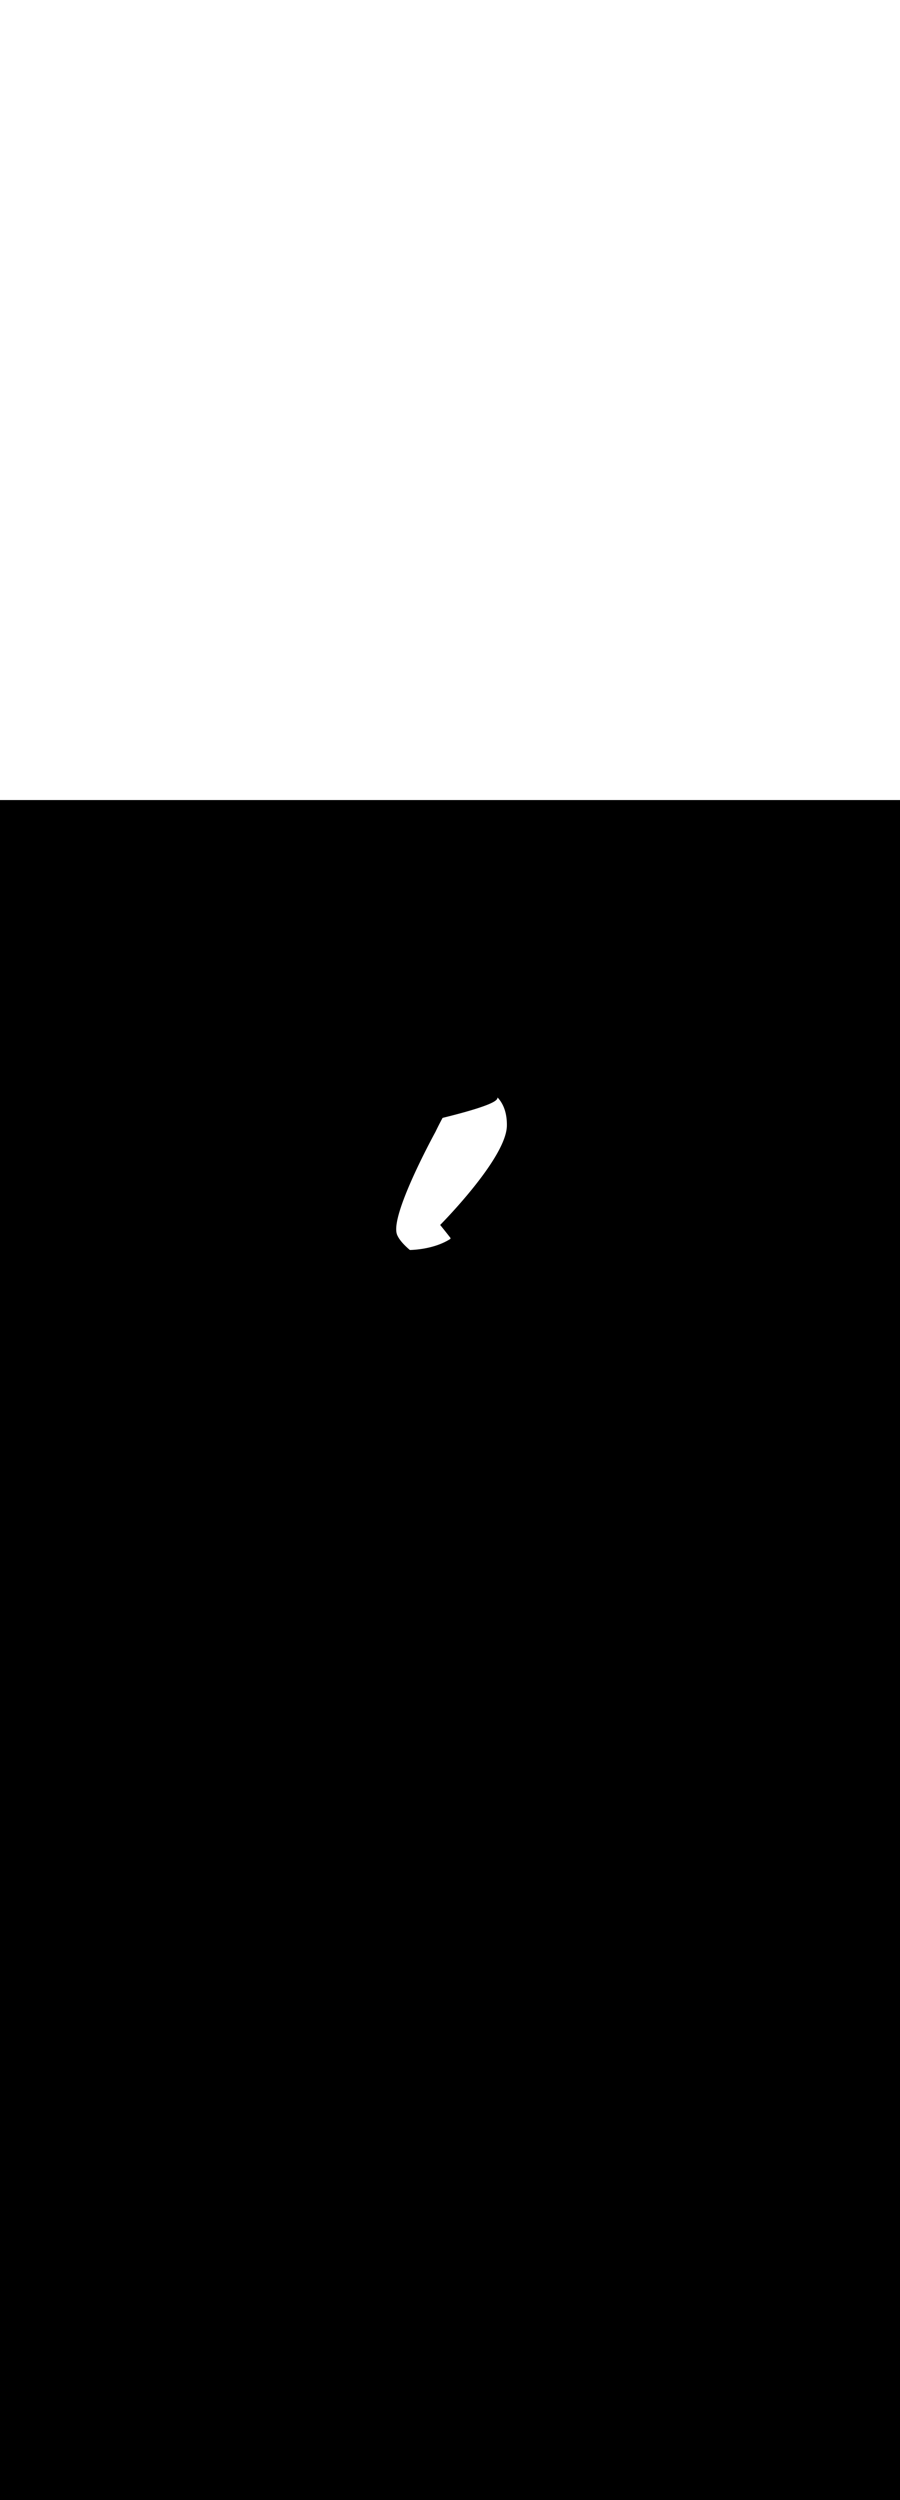 <ns0:svg xmlns:ns0="http://www.w3.org/2000/svg" id="_0380_fitness_2" data-name="0380_fitness_2" viewBox="0 0 500 500" data-imageid="fitness-2-76" imageName="Fitness 2" class="illustrations_image" style="width: 180px;"><ns0:rect x="0" y="0" width="100%" height="100%" fill="black" /><ns0:g id="white-shapes" style="display:inline;opacity:1"><ns0:style style="fill:white;display:inline;opacity:1" fill="white" /><ns0:path class="cls-9_fitness-2-76" d="M 220.64 241.577 L 220.675 241.656 L 220.676 241.66 L 220.711 241.74 L 220.713 241.744 L 220.749 241.823 L 220.75 241.827 L 220.787 241.907 L 220.789 241.911 L 220.826 241.99 L 220.828 241.994 L 220.866 242.074 L 220.868 242.078 L 220.907 242.157 L 220.909 242.161 L 220.949 242.241 L 220.951 242.244 L 220.991 242.324 L 220.993 242.328 L 221.035 242.408 L 221.036 242.411 L 221.079 242.491 L 221.081 242.495 L 221.124 242.575 L 221.126 242.578 L 221.17 242.658 L 221.171 242.662 L 221.216 242.742 L 221.218 242.745 L 221.263 242.825 L 221.265 242.828 L 221.312 242.909 L 221.313 242.912 L 221.36 242.992 L 221.362 242.995 L 221.41 243.076 L 221.412 243.079 L 221.461 243.159 L 221.462 243.162 L 221.512 243.243 L 221.513 243.246 L 221.564 243.326 L 221.565 243.329 L 221.616 243.41 L 221.618 243.412 L 221.67 243.493 L 221.672 243.496 L 221.724 243.577 L 221.726 243.579 L 221.779 243.66 L 221.781 243.663 L 221.835 243.744 L 221.836 243.746 L 221.891 243.827 L 221.893 243.83 L 221.948 243.911 L 221.95 243.913 L 222.006 243.994 L 222.008 243.997 L 222.064 244.078 L 222.066 244.08 L 222.124 244.161 L 222.125 244.164 L 222.184 244.245 L 222.185 244.247 L 222.244 244.329 L 222.246 244.331 L 222.306 244.412 L 222.307 244.414 L 222.368 244.496 L 222.369 244.498 L 222.43 244.579 L 222.432 244.581 L 222.494 244.663 L 222.495 244.665 L 222.558 244.746 L 222.559 244.748 L 222.622 244.83 L 222.624 244.832 L 222.688 244.913 L 222.689 244.915 L 222.754 244.997 L 222.755 244.999 L 222.821 245.081 L 222.822 245.082 L 222.888 245.164 L 222.889 245.166 L 222.956 245.248 L 222.957 245.249 L 223.025 245.331 L 223.026 245.333 L 223.094 245.415 L 223.095 245.417 L 223.164 245.498 L 223.165 245.5 L 223.234 245.582 L 223.236 245.584 L 223.305 245.666 L 223.307 245.667 L 223.377 245.749 L 223.379 245.751 L 223.45 245.833 L 223.451 245.834 L 223.523 245.916 L 223.524 245.918 L 223.596 246 L 223.597 246.001 L 223.67 246.084 L 223.672 246.085 L 223.745 246.167 L 223.746 246.169 L 223.82 246.251 L 223.822 246.252 L 223.896 246.334 L 223.898 246.336 L 223.973 246.418 L 223.974 246.419 L 224.05 246.501 L 224.051 246.503 L 224.128 246.585 L 224.129 246.586 L 224.206 246.669 L 224.207 246.67 L 224.285 246.752 L 224.286 246.754 L 224.364 246.836 L 224.365 246.837 L 224.444 246.919 L 224.445 246.921 L 224.524 247.003 L 224.526 247.004 L 224.605 247.087 L 224.607 247.088 L 224.687 247.17 L 224.688 247.171 L 224.769 247.254 L 224.77 247.255 L 224.852 247.337 L 224.853 247.338 L 224.935 247.421 L 224.936 247.422 L 225.018 247.504 L 225.02 247.505 L 225.103 247.588 L 225.104 247.589 L 225.187 247.671 L 225.188 247.672 L 225.272 247.755 L 225.274 247.756 L 225.358 247.838 L 225.359 247.839 L 225.444 247.922 L 225.445 247.923 L 225.531 248.005 L 225.532 248.006 L 225.618 248.089 L 225.619 248.09 L 225.706 248.172 L 225.707 248.173 L 225.794 248.256 L 225.795 248.257 L 225.883 248.339 L 225.884 248.34 L 225.972 248.423 L 225.973 248.424 L 226.061 248.506 L 226.062 248.507 L 226.151 248.589 L 226.152 248.59 L 226.242 248.673 L 226.243 248.674 L 226.333 248.756 L 226.333 248.757 L 226.424 248.84 L 226.425 248.84 L 226.516 248.923 L 226.517 248.924 L 226.608 249.006 L 226.609 249.007 L 226.701 249.09 L 226.701 249.09 L 226.794 249.173 L 226.795 249.174 L 226.887 249.256 L 226.888 249.257 L 226.981 249.339 L 226.982 249.34 L 227.076 249.423 L 227.076 249.423 L 227.17 249.506 L 227.171 249.507 L 227.265 249.589 L 227.266 249.59 L 227.361 249.672 L 227.362 249.673 L 227.457 249.755 L 227.458 249.756 L 227.553 249.839 L 227.592 249.869 L 227.634 249.895 L 227.678 249.918 L 227.725 249.935 L 227.772 249.948 L 227.821 249.957 L 227.87 249.96 L 227.9 249.959 L 227.9 249.96 L 228.122 249.951 L 228.124 249.951 L 228.346 249.941 L 228.348 249.941 L 228.57 249.93 L 228.572 249.93 L 228.795 249.918 L 228.797 249.918 L 229.021 249.906 L 229.023 249.906 L 229.247 249.892 L 229.249 249.892 L 229.474 249.878 L 229.476 249.878 L 229.701 249.862 L 229.703 249.862 L 229.929 249.846 L 229.931 249.846 L 230.157 249.829 L 230.159 249.829 L 230.386 249.811 L 230.388 249.81 L 230.615 249.791 L 230.617 249.791 L 230.844 249.771 L 230.846 249.771 L 231.074 249.75 L 231.076 249.75 L 231.304 249.728 L 231.306 249.728 L 231.534 249.705 L 231.536 249.705 L 231.765 249.681 L 231.767 249.681 L 231.996 249.657 L 231.998 249.656 L 232.227 249.631 L 232.229 249.63 L 232.459 249.604 L 232.461 249.603 L 232.691 249.576 L 232.693 249.576 L 232.923 249.547 L 232.925 249.547 L 233.155 249.517 L 233.157 249.517 L 233.387 249.486 L 233.389 249.486 L 233.62 249.454 L 233.622 249.454 L 233.853 249.421 L 233.855 249.421 L 234.086 249.387 L 234.088 249.387 L 234.319 249.352 L 234.321 249.352 L 234.552 249.316 L 234.554 249.316 L 234.785 249.279 L 234.787 249.279 L 235.019 249.241 L 235.021 249.241 L 235.252 249.202 L 235.254 249.201 L 235.485 249.162 L 235.488 249.161 L 235.719 249.12 L 235.721 249.12 L 235.952 249.078 L 235.954 249.078 L 236.186 249.034 L 236.188 249.034 L 236.419 248.99 L 236.421 248.989 L 236.652 248.944 L 236.654 248.944 L 236.885 248.898 L 236.888 248.897 L 237.119 248.85 L 237.121 248.849 L 237.352 248.801 L 237.354 248.8 L 237.584 248.751 L 237.587 248.75 L 237.817 248.7 L 237.82 248.699 L 238.05 248.647 L 238.052 248.647 L 238.282 248.594 L 238.284 248.593 L 238.514 248.54 L 238.517 248.539 L 238.746 248.484 L 238.749 248.483 L 238.978 248.427 L 238.98 248.426 L 239.209 248.369 L 239.212 248.369 L 239.441 248.31 L 239.443 248.309 L 239.672 248.25 L 239.674 248.249 L 239.902 248.188 L 239.905 248.188 L 240.132 248.126 L 240.135 248.125 L 240.362 248.062 L 240.365 248.061 L 240.592 247.997 L 240.594 247.996 L 240.821 247.931 L 240.824 247.93 L 241.05 247.864 L 241.052 247.863 L 241.278 247.795 L 241.281 247.794 L 241.506 247.725 L 241.509 247.725 L 241.734 247.654 L 241.736 247.654 L 241.961 247.582 L 241.963 247.581 L 242.187 247.509 L 242.19 247.508 L 242.413 247.434 L 242.416 247.433 L 242.638 247.359 L 242.641 247.358 L 242.863 247.281 L 242.866 247.281 L 243.088 247.203 L 243.09 247.202 L 243.312 247.124 L 243.314 247.123 L 243.535 247.043 L 243.537 247.042 L 243.757 246.961 L 243.76 246.96 L 243.979 246.877 L 243.982 246.876 L 244.2 246.793 L 244.203 246.792 L 244.421 246.707 L 244.424 246.706 L 244.641 246.62 L 244.644 246.619 L 244.86 246.531 L 244.863 246.53 L 245.079 246.442 L 245.081 246.44 L 245.296 246.351 L 245.299 246.349 L 245.513 246.258 L 245.516 246.257 L 245.729 246.164 L 245.732 246.163 L 245.945 246.069 L 245.948 246.068 L 246.159 245.973 L 246.162 245.972 L 246.373 245.876 L 246.376 245.874 L 246.586 245.777 L 246.589 245.775 L 246.798 245.676 L 246.801 245.675 L 247.009 245.575 L 247.012 245.573 L 247.219 245.472 L 247.222 245.47 L 247.428 245.367 L 247.431 245.366 L 247.637 245.261 L 247.64 245.26 L 247.844 245.154 L 247.847 245.153 L 248.05 245.046 L 248.054 245.044 L 248.256 244.936 L 248.259 244.934 L 248.46 244.825 L 248.463 244.823 L 248.663 244.712 L 248.667 244.71 L 248.866 244.598 L 248.869 244.596 L 249.067 244.482 L 249.07 244.48 L 249.267 244.365 L 249.27 244.363 L 249.466 244.247 L 249.469 244.245 L 249.664 244.127 L 249.667 244.125 L 249.86 244.006 L 249.864 244.004 L 250.056 243.884 L 250.096 243.855 L 250.133 243.824 L 250.167 243.788 L 250.198 243.75 L 250.224 243.708 L 250.246 243.665 L 250.264 243.619 L 250.277 243.572 L 250.286 243.523 L 250.29 243.474 L 250.289 243.425 L 250.283 243.377 L 250.272 243.329 L 250.257 243.282 L 250.238 243.237 L 250.214 243.194 L 250.185 243.154 L 250.103 243.047 L 250.02 242.941 L 249.938 242.835 L 249.856 242.729 L 249.775 242.624 L 249.694 242.52 L 249.613 242.416 L 249.532 242.312 L 249.452 242.209 L 249.372 242.107 L 249.292 242.005 L 249.213 241.904 L 249.134 241.803 L 249.056 241.702 L 248.977 241.602 L 248.9 241.503 L 248.822 241.404 L 248.745 241.306 L 248.668 241.209 L 248.592 241.112 L 248.516 241.015 L 248.441 240.919 L 248.366 240.824 L 248.291 240.729 L 248.217 240.635 L 248.143 240.542 L 248.069 240.449 L 247.996 240.356 L 247.924 240.265 L 247.852 240.174 L 247.78 240.083 L 247.709 239.994 L 247.638 239.904 L 247.568 239.816 L 247.498 239.728 L 247.428 239.641 L 247.36 239.554 L 247.291 239.468 L 247.223 239.383 L 247.156 239.298 L 247.089 239.215 L 247.023 239.131 L 246.957 239.049 L 246.891 238.967 L 246.827 238.886 L 246.762 238.806 L 246.698 238.726 L 246.635 238.647 L 246.573 238.569 L 246.51 238.491 L 246.449 238.414 L 246.388 238.338 L 246.327 238.263 L 246.268 238.189 L 246.208 238.115 L 246.15 238.042 L 246.092 237.969 L 246.034 237.898 L 245.977 237.827 L 245.921 237.757 L 245.865 237.688 L 245.81 237.62 L 245.756 237.552 L 245.702 237.485 L 245.649 237.419 L 245.596 237.354 L 245.544 237.29 L 245.493 237.227 L 245.443 237.164 L 245.393 237.102 L 245.344 237.041 L 245.295 236.981 L 245.247 236.922 L 245.2 236.863 L 245.153 236.806 L 245.108 236.749 L 245.063 236.693 L 245.018 236.638 L 244.975 236.584 L 244.932 236.531 L 244.889 236.479 L 244.848 236.427 L 244.807 236.377 L 244.767 236.327 L 244.728 236.279 L 244.689 236.231 L 244.652 236.184 L 244.615 236.138 L 244.578 236.093 L 244.543 236.049 L 244.539 236.044 L 244.618 235.964 L 244.618 235.963 L 244.756 235.823 L 244.756 235.822 L 244.913 235.662 L 244.914 235.661 L 245.09 235.481 L 245.091 235.48 L 245.285 235.28 L 245.286 235.279 L 245.498 235.06 L 245.499 235.059 L 245.729 234.821 L 245.73 234.82 L 245.977 234.563 L 245.978 234.563 L 246.242 234.288 L 246.242 234.287 L 246.523 233.994 L 246.523 233.994 L 246.82 233.683 L 246.82 233.682 L 247.132 233.355 L 247.132 233.354 L 247.459 233.01 L 247.46 233.009 L 247.8 232.648 L 247.801 232.647 L 248.156 232.27 L 248.157 232.27 L 248.525 231.877 L 248.526 231.876 L 248.907 231.468 L 248.908 231.467 L 249.302 231.044 L 249.303 231.043 L 249.709 230.605 L 249.71 230.604 L 250.128 230.152 L 250.128 230.151 L 250.558 229.684 L 250.558 229.683 L 250.998 229.203 L 250.999 229.202 L 251.449 228.709 L 251.45 228.708 L 251.91 228.201 L 251.911 228.201 L 252.381 227.681 L 252.382 227.681 L 252.86 227.149 L 252.861 227.148 L 253.348 226.605 L 253.349 226.604 L 253.844 226.049 L 253.845 226.048 L 254.348 225.482 L 254.349 225.481 L 254.859 224.903 L 254.859 224.902 L 255.376 224.315 L 255.377 224.314 L 255.9 223.716 L 255.901 223.715 L 256.429 223.107 L 256.43 223.106 L 256.964 222.488 L 256.965 222.487 L 257.504 221.861 L 257.505 221.86 L 258.048 221.224 L 258.049 221.223 L 258.596 220.579 L 258.597 220.578 L 259.148 219.926 L 259.149 219.925 L 259.703 219.265 L 259.704 219.264 L 260.26 218.597 L 260.261 218.595 L 260.819 217.921 L 260.82 217.92 L 261.38 217.239 L 261.382 217.237 L 261.943 216.55 L 261.944 216.548 L 262.506 215.855 L 262.507 215.854 L 263.07 215.154 L 263.071 215.153 L 263.633 214.448 L 263.634 214.447 L 264.196 213.737 L 264.197 213.736 L 264.757 213.022 L 264.759 213.02 L 265.318 212.301 L 265.319 212.3 L 265.876 211.577 L 265.877 211.576 L 266.432 210.85 L 266.433 210.848 L 266.985 210.118 L 266.986 210.116 L 267.535 209.384 L 267.536 209.382 L 268.081 208.648 L 268.082 208.645 L 268.623 207.908 L 268.624 207.906 L 269.16 207.167 L 269.161 207.165 L 269.692 206.425 L 269.693 206.423 L 270.218 205.681 L 270.22 205.679 L 270.738 204.936 L 270.74 204.934 L 271.252 204.191 L 271.254 204.188 L 271.759 203.445 L 271.761 203.442 L 272.259 202.7 L 272.261 202.697 L 272.75 201.955 L 272.752 201.951 L 273.234 201.21 L 273.236 201.207 L 273.708 200.467 L 273.71 200.464 L 274.173 199.725 L 274.176 199.722 L 274.629 198.985 L 274.631 198.982 L 275.075 198.247 L 275.077 198.244 L 275.51 197.512 L 275.512 197.508 L 275.934 196.78 L 275.936 196.775 L 276.346 196.05 L 276.349 196.045 L 276.747 195.324 L 276.749 195.319 L 277.135 194.602 L 277.137 194.597 L 277.51 193.884 L 277.513 193.878 L 277.872 193.17 L 277.875 193.164 L 278.22 192.461 L 278.223 192.455 L 278.554 191.757 L 278.557 191.751 L 278.873 191.059 L 278.876 191.052 L 279.178 190.366 L 279.181 190.359 L 279.466 189.68 L 279.469 189.672 L 279.739 188.999 L 279.742 188.991 L 279.994 188.326 L 279.998 188.317 L 280.233 187.659 L 280.237 187.649 L 280.455 186.999 L 280.458 186.989 L 280.658 186.347 L 280.662 186.337 L 280.843 185.703 L 280.847 185.692 L 281.01 185.067 L 281.013 185.055 L 281.156 184.44 L 281.159 184.426 L 281.283 183.821 L 281.286 183.806 L 281.39 183.211 L 281.392 183.195 L 281.475 182.61 L 281.477 182.594 L 281.539 182.019 L 281.54 182.001 L 281.581 181.438 L 281.582 181.419 L 281.6 180.866 L 281.599 180.866 L 281.6 180.853 L 281.603 180.311 L 281.603 180.303 L 281.597 179.77 L 281.597 179.762 L 281.583 179.239 L 281.583 179.231 L 281.561 178.716 L 281.561 178.708 L 281.531 178.202 L 281.53 178.194 L 281.493 177.697 L 281.492 177.689 L 281.447 177.201 L 281.446 177.192 L 281.393 176.712 L 281.392 176.704 L 281.332 176.233 L 281.331 176.224 L 281.263 175.762 L 281.262 175.753 L 281.187 175.299 L 281.186 175.29 L 281.104 174.844 L 281.102 174.835 L 281.014 174.397 L 281.012 174.388 L 280.917 173.959 L 280.914 173.95 L 280.813 173.528 L 280.81 173.519 L 280.702 173.106 L 280.699 173.096 L 280.584 172.691 L 280.582 172.682 L 280.461 172.284 L 280.458 172.275 L 280.33 171.885 L 280.327 171.875 L 280.194 171.493 L 280.191 171.484 L 280.052 171.109 L 280.048 171.1 L 279.903 170.733 L 279.899 170.723 L 279.749 170.364 L 279.745 170.355 L 279.589 170.002 L 279.585 169.993 L 279.424 169.648 L 279.419 169.639 L 279.253 169.301 L 279.248 169.292 L 279.077 168.961 L 279.072 168.952 L 278.896 168.628 L 278.891 168.619 L 278.709 168.302 L 278.704 168.294 L 278.518 167.984 L 278.513 167.975 L 278.323 167.672 L 278.317 167.663 L 278.122 167.367 L 278.116 167.358 L 277.917 167.068 L 277.911 167.06 L 277.708 166.777 L 277.702 166.768 L 277.495 166.492 L 277.489 166.484 L 277.277 166.213 L 277.271 166.205 L 277.056 165.941 L 277.05 165.933 L 276.831 165.675 L 276.825 165.668 L 276.602 165.416 L 276.596 165.409 L 276.394 165.188 L 276.396 165.205 L 276.401 165.257 L 276.4 165.31 L 276.39 165.46 L 276.385 165.508 L 276.375 165.555 L 276.334 165.708 L 276.322 165.748 L 276.306 165.786 L 276.236 165.943 L 276.204 166.003 L 276.103 166.163 L 276.072 166.208 L 275.943 166.372 L 275.914 166.405 L 275.756 166.572 L 275.73 166.597 L 275.545 166.767 L 275.522 166.786 L 275.309 166.959 L 275.29 166.974 L 275.05 167.15 L 275.033 167.162 L 274.768 167.34 L 274.753 167.349 L 274.462 167.53 L 274.449 167.538 L 274.133 167.722 L 274.121 167.728 L 273.78 167.914 L 273.77 167.92 L 273.406 168.108 L 273.397 168.113 L 273.009 168.303 L 273.001 168.307 L 272.59 168.5 L 272.583 168.504 L 272.15 168.699 L 272.143 168.702 L 271.688 168.899 L 271.682 168.902 L 271.207 169.101 L 271.201 169.103 L 270.705 169.304 L 270.7 169.306 L 270.183 169.509 L 270.179 169.511 L 269.643 169.715 L 269.639 169.717 L 269.084 169.923 L 269.08 169.925 L 268.507 170.132 L 268.504 170.134 L 267.913 170.343 L 267.91 170.344 L 267.302 170.554 L 267.299 170.555 L 266.674 170.767 L 266.671 170.768 L 266.03 170.981 L 266.028 170.982 L 265.372 171.196 L 265.369 171.197 L 264.698 171.412 L 264.696 171.413 L 264.01 171.629 L 264.008 171.629 L 263.308 171.846 L 263.306 171.847 L 262.594 172.064 L 262.592 172.065 L 261.866 172.283 L 261.864 172.284 L 261.127 172.502 L 261.125 172.503 L 260.376 172.722 L 260.374 172.722 L 259.614 172.942 L 259.613 172.942 L 258.842 173.162 L 258.841 173.162 L 258.06 173.382 L 258.059 173.383 L 257.269 173.603 L 257.267 173.603 L 256.469 173.823 L 256.467 173.824 L 255.661 174.044 L 255.659 174.044 L 254.845 174.264 L 254.844 174.264 L 254.022 174.484 L 254.021 174.484 L 253.193 174.704 L 253.192 174.704 L 252.357 174.923 L 252.356 174.923 L 251.517 175.141 L 251.516 175.142 L 250.671 175.359 L 250.67 175.36 L 249.821 175.577 L 249.821 175.577 L 248.968 175.793 L 248.967 175.793 L 248.111 176.009 L 248.111 176.009 L 247.252 176.223 L 247.251 176.224 L 246.391 176.437 L 246.39 176.437 L 245.882 176.562 L 245.842 176.637 L 245.841 176.638 L 245.644 177.004 L 245.643 177.005 L 245.45 177.366 L 245.449 177.367 L 245.26 177.722 L 245.259 177.723 L 245.073 178.073 L 245.073 178.074 L 244.891 178.418 L 244.891 178.419 L 244.714 178.757 L 244.713 178.758 L 244.54 179.089 L 244.54 179.09 L 244.371 179.414 L 244.371 179.415 L 244.207 179.732 L 244.207 179.733 L 244.047 180.042 L 244.047 180.043 L 243.893 180.344 L 243.892 180.345 L 243.743 180.638 L 243.742 180.639 L 243.598 180.923 L 243.598 180.924 L 243.458 181.2 L 243.458 181.2 L 243.324 181.466 L 243.324 181.467 L 243.195 181.723 L 243.195 181.724 L 243.072 181.971 L 243.071 181.971 L 242.954 182.207 L 242.954 182.208 L 242.842 182.433 L 242.842 182.434 L 242.736 182.648 L 242.735 182.649 L 242.636 182.852 L 242.635 182.852 L 242.542 183.044 L 242.541 183.044 L 242.454 183.223 L 242.453 183.224 L 242.372 183.391 L 242.372 183.391 L 242.297 183.546 L 242.297 183.546 L 242.229 183.687 L 242.229 183.688 L 242.167 183.815 L 242.167 183.816 L 242.112 183.93 L 242.112 183.93 L 242.064 184.03 L 242.064 184.031 L 242.023 184.116 L 242.023 184.116 L 241.989 184.187 L 241.989 184.188 L 241.963 184.243 L 241.962 184.244 L 241.943 184.284 L 241.943 184.284 L 241.934 184.303 L 241.934 184.304 L 241.911 184.346 L 241.872 184.416 L 241.819 184.513 L 241.752 184.637 L 241.671 184.786 L 241.576 184.961 L 241.468 185.161 L 241.347 185.385 L 241.214 185.633 L 241.214 185.634 L 241.068 185.905 L 241.068 185.905 L 240.91 186.199 L 240.91 186.2 L 240.741 186.516 L 240.741 186.516 L 240.561 186.855 L 240.561 186.855 L 240.37 187.214 L 240.369 187.215 L 240.168 187.595 L 240.168 187.596 L 239.956 187.996 L 239.956 187.997 L 239.734 188.417 L 239.734 188.418 L 239.503 188.858 L 239.503 188.858 L 239.262 189.317 L 239.262 189.317 L 239.013 189.794 L 239.013 189.795 L 238.755 190.289 L 238.755 190.29 L 238.49 190.801 L 238.489 190.802 L 238.216 191.33 L 238.216 191.331 L 237.935 191.876 L 237.935 191.876 L 237.647 192.437 L 237.647 192.437 L 237.352 193.013 L 237.352 193.014 L 237.051 193.604 L 237.05 193.605 L 236.743 194.209 L 236.743 194.21 L 236.43 194.828 L 236.43 194.828 L 236.112 195.46 L 236.111 195.46 L 235.788 196.104 L 235.788 196.105 L 235.46 196.761 L 235.46 196.762 L 235.128 197.429 L 235.127 197.43 L 234.791 198.109 L 234.791 198.109 L 234.451 198.799 L 234.45 198.8 L 234.107 199.499 L 234.107 199.5 L 233.761 200.208 L 233.76 200.209 L 233.412 200.927 L 233.411 200.928 L 233.06 201.655 L 233.06 201.656 L 232.707 202.39 L 232.706 202.391 L 232.352 203.133 L 232.351 203.134 L 231.995 203.883 L 231.995 203.884 L 231.638 204.639 L 231.638 204.64 L 231.28 205.402 L 231.28 205.403 L 230.922 206.169 L 230.922 206.171 L 230.565 206.942 L 230.564 206.944 L 230.207 207.72 L 230.206 207.721 L 229.85 208.501 L 229.85 208.502 L 229.495 209.286 L 229.494 209.287 L 229.141 210.073 L 229.14 210.075 L 228.788 210.864 L 228.788 210.865 L 228.438 211.656 L 228.438 211.657 L 228.091 212.449 L 228.09 212.451 L 227.746 213.243 L 227.745 213.245 L 227.404 214.038 L 227.403 214.04 L 227.066 214.833 L 227.065 214.835 L 226.732 215.627 L 226.731 215.629 L 226.402 216.42 L 226.401 216.422 L 226.076 217.211 L 226.075 217.213 L 225.756 218 L 225.755 218.002 L 225.44 218.787 L 225.44 218.789 L 225.131 219.57 L 225.13 219.572 L 224.827 220.349 L 224.826 220.352 L 224.529 221.125 L 224.528 221.127 L 224.238 221.896 L 224.237 221.898 L 223.954 222.661 L 223.953 222.664 L 223.677 223.421 L 223.676 223.424 L 223.408 224.175 L 223.407 224.178 L 223.147 224.922 L 223.146 224.925 L 222.894 225.662 L 222.893 225.665 L 222.65 226.394 L 222.649 226.398 L 222.415 227.118 L 222.413 227.122 L 222.189 227.833 L 222.187 227.838 L 221.973 228.54 L 221.971 228.544 L 221.766 229.236 L 221.765 229.241 L 221.571 229.923 L 221.569 229.928 L 221.385 230.598 L 221.384 230.604 L 221.211 231.263 L 221.21 231.269 L 221.049 231.916 L 221.047 231.922 L 220.898 232.557 L 220.896 232.564 L 220.759 233.186 L 220.757 233.193 L 220.633 233.801 L 220.631 233.809 L 220.519 234.404 L 220.518 234.412 L 220.419 234.992 L 220.417 235.001 L 220.332 235.566 L 220.33 235.576 L 220.259 236.125 L 220.257 236.136 L 220.2 236.669 L 220.199 236.682 L 220.156 237.198 L 220.155 237.211 L 220.127 237.711 L 220.127 237.726 L 220.114 238.207 L 220.114 238.224 L 220.116 238.687 L 220.117 238.705 L 220.136 239.15 L 220.137 239.17 L 220.172 239.596 L 220.174 239.618 L 220.225 240.025 L 220.229 240.049 L 220.298 240.435 L 220.303 240.462 L 220.389 240.827 L 220.397 240.857 L 220.5 241.201 L 220.511 241.233 L 220.632 241.556 L 220.633 241.556 L 220.64 241.577 Z" id="element_14" style="fill:white;display:inline;opacity:1" fill="white" /></ns0:g></ns0:svg>
